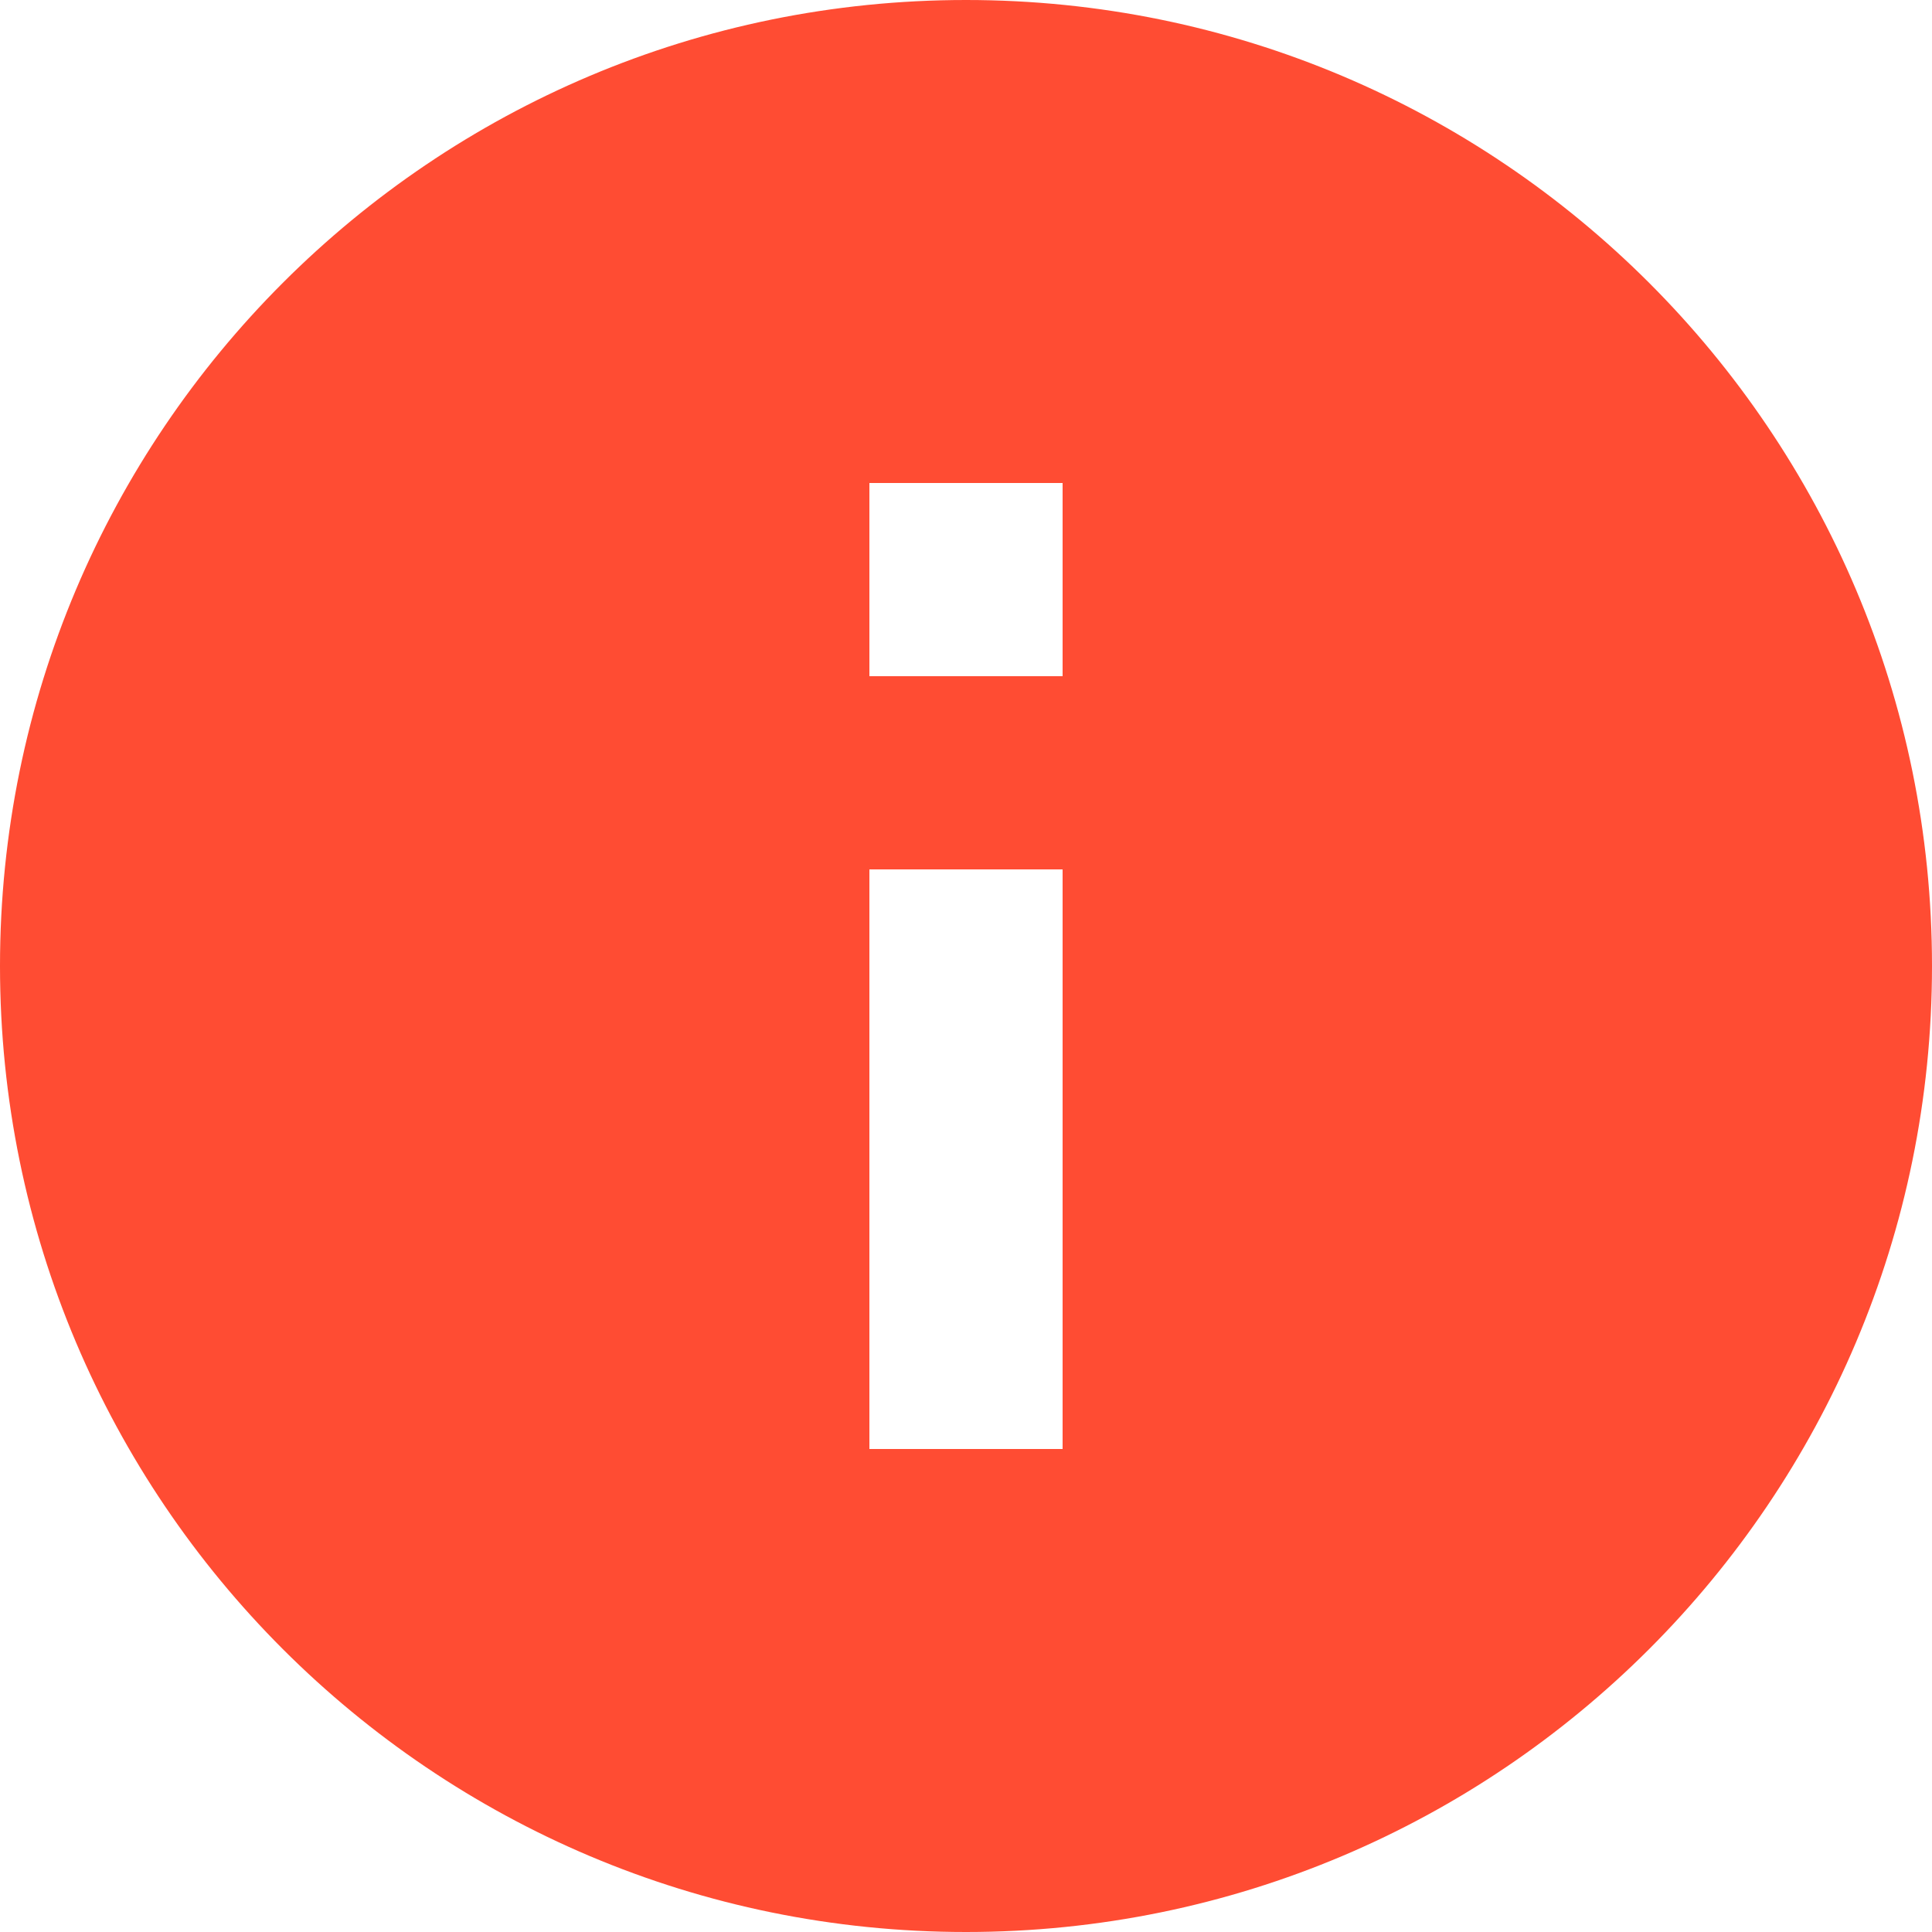 <svg width="14" height="14" viewBox="0 0 14 14" fill="none" xmlns="http://www.w3.org/2000/svg">
<path d="M7 0C3.132 0 0 3.132 0 7C0 10.867 3.132 14 7 14C10.867 14 14 10.867 14 7C14 3.132 10.867 0 7 0ZM7.7 10.5H6.3V6.3H7.7V10.5ZM7.7 4.9H6.3V3.5H7.7V4.9Z" fill="#FF4C33"/>
</svg>
